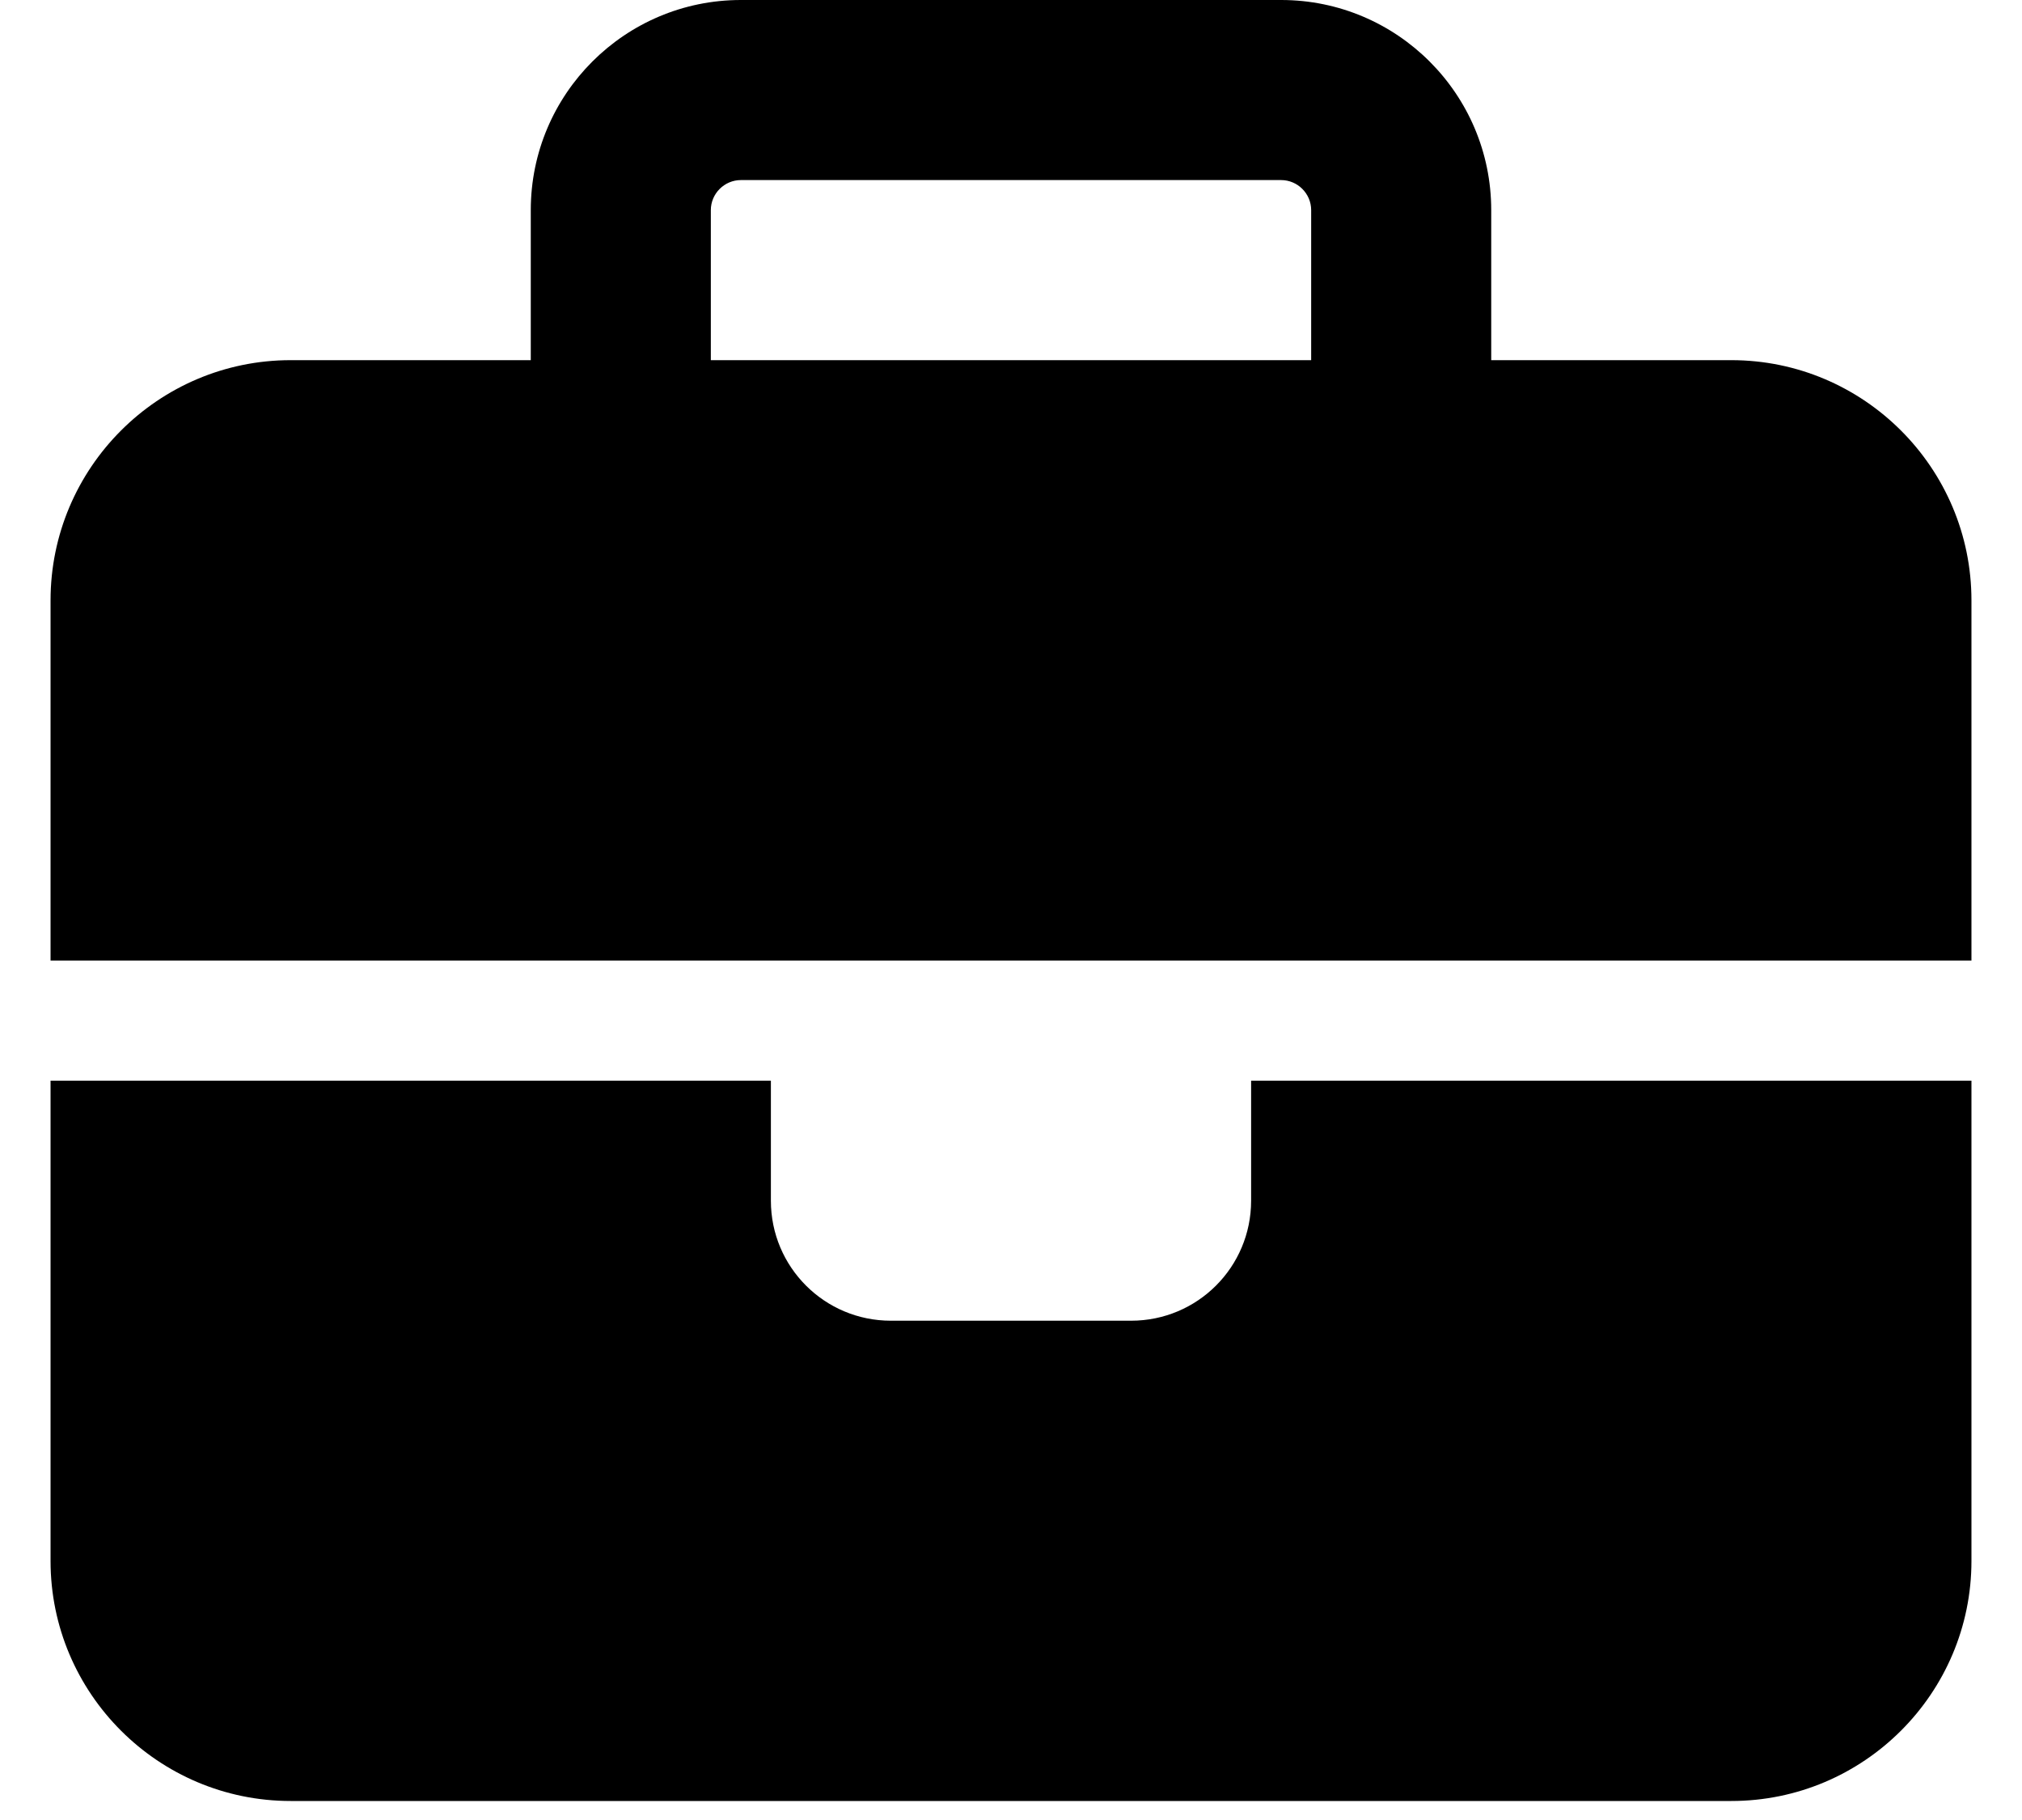 <svg width="20" height="18" viewBox="0 0 20 18" fill="none" xmlns="http://www.w3.org/2000/svg">
<path d="M7.328 1.781H12.672C12.835 1.781 12.969 1.915 12.969 2.078V3.562H7.031V2.078C7.031 1.915 7.165 1.781 7.328 1.781ZM5.25 2.078V3.562H2.875C1.565 3.562 0.5 4.628 0.5 5.938V9.5H19.5V5.938C19.5 4.628 18.435 3.562 17.125 3.562H14.75V2.078C14.75 0.931 13.819 0 12.672 0H7.328C6.181 0 5.25 0.931 5.25 2.078ZM19.5 10.688H12.375V11.875C12.375 12.532 11.844 13.062 11.188 13.062H8.812C8.156 13.062 7.625 12.532 7.625 11.875V10.688H0.5V15.438C0.5 16.747 1.565 17.812 2.875 17.812H17.125C18.435 17.812 19.5 16.747 19.5 15.438V10.688Z" fill="black"/>
</svg>
